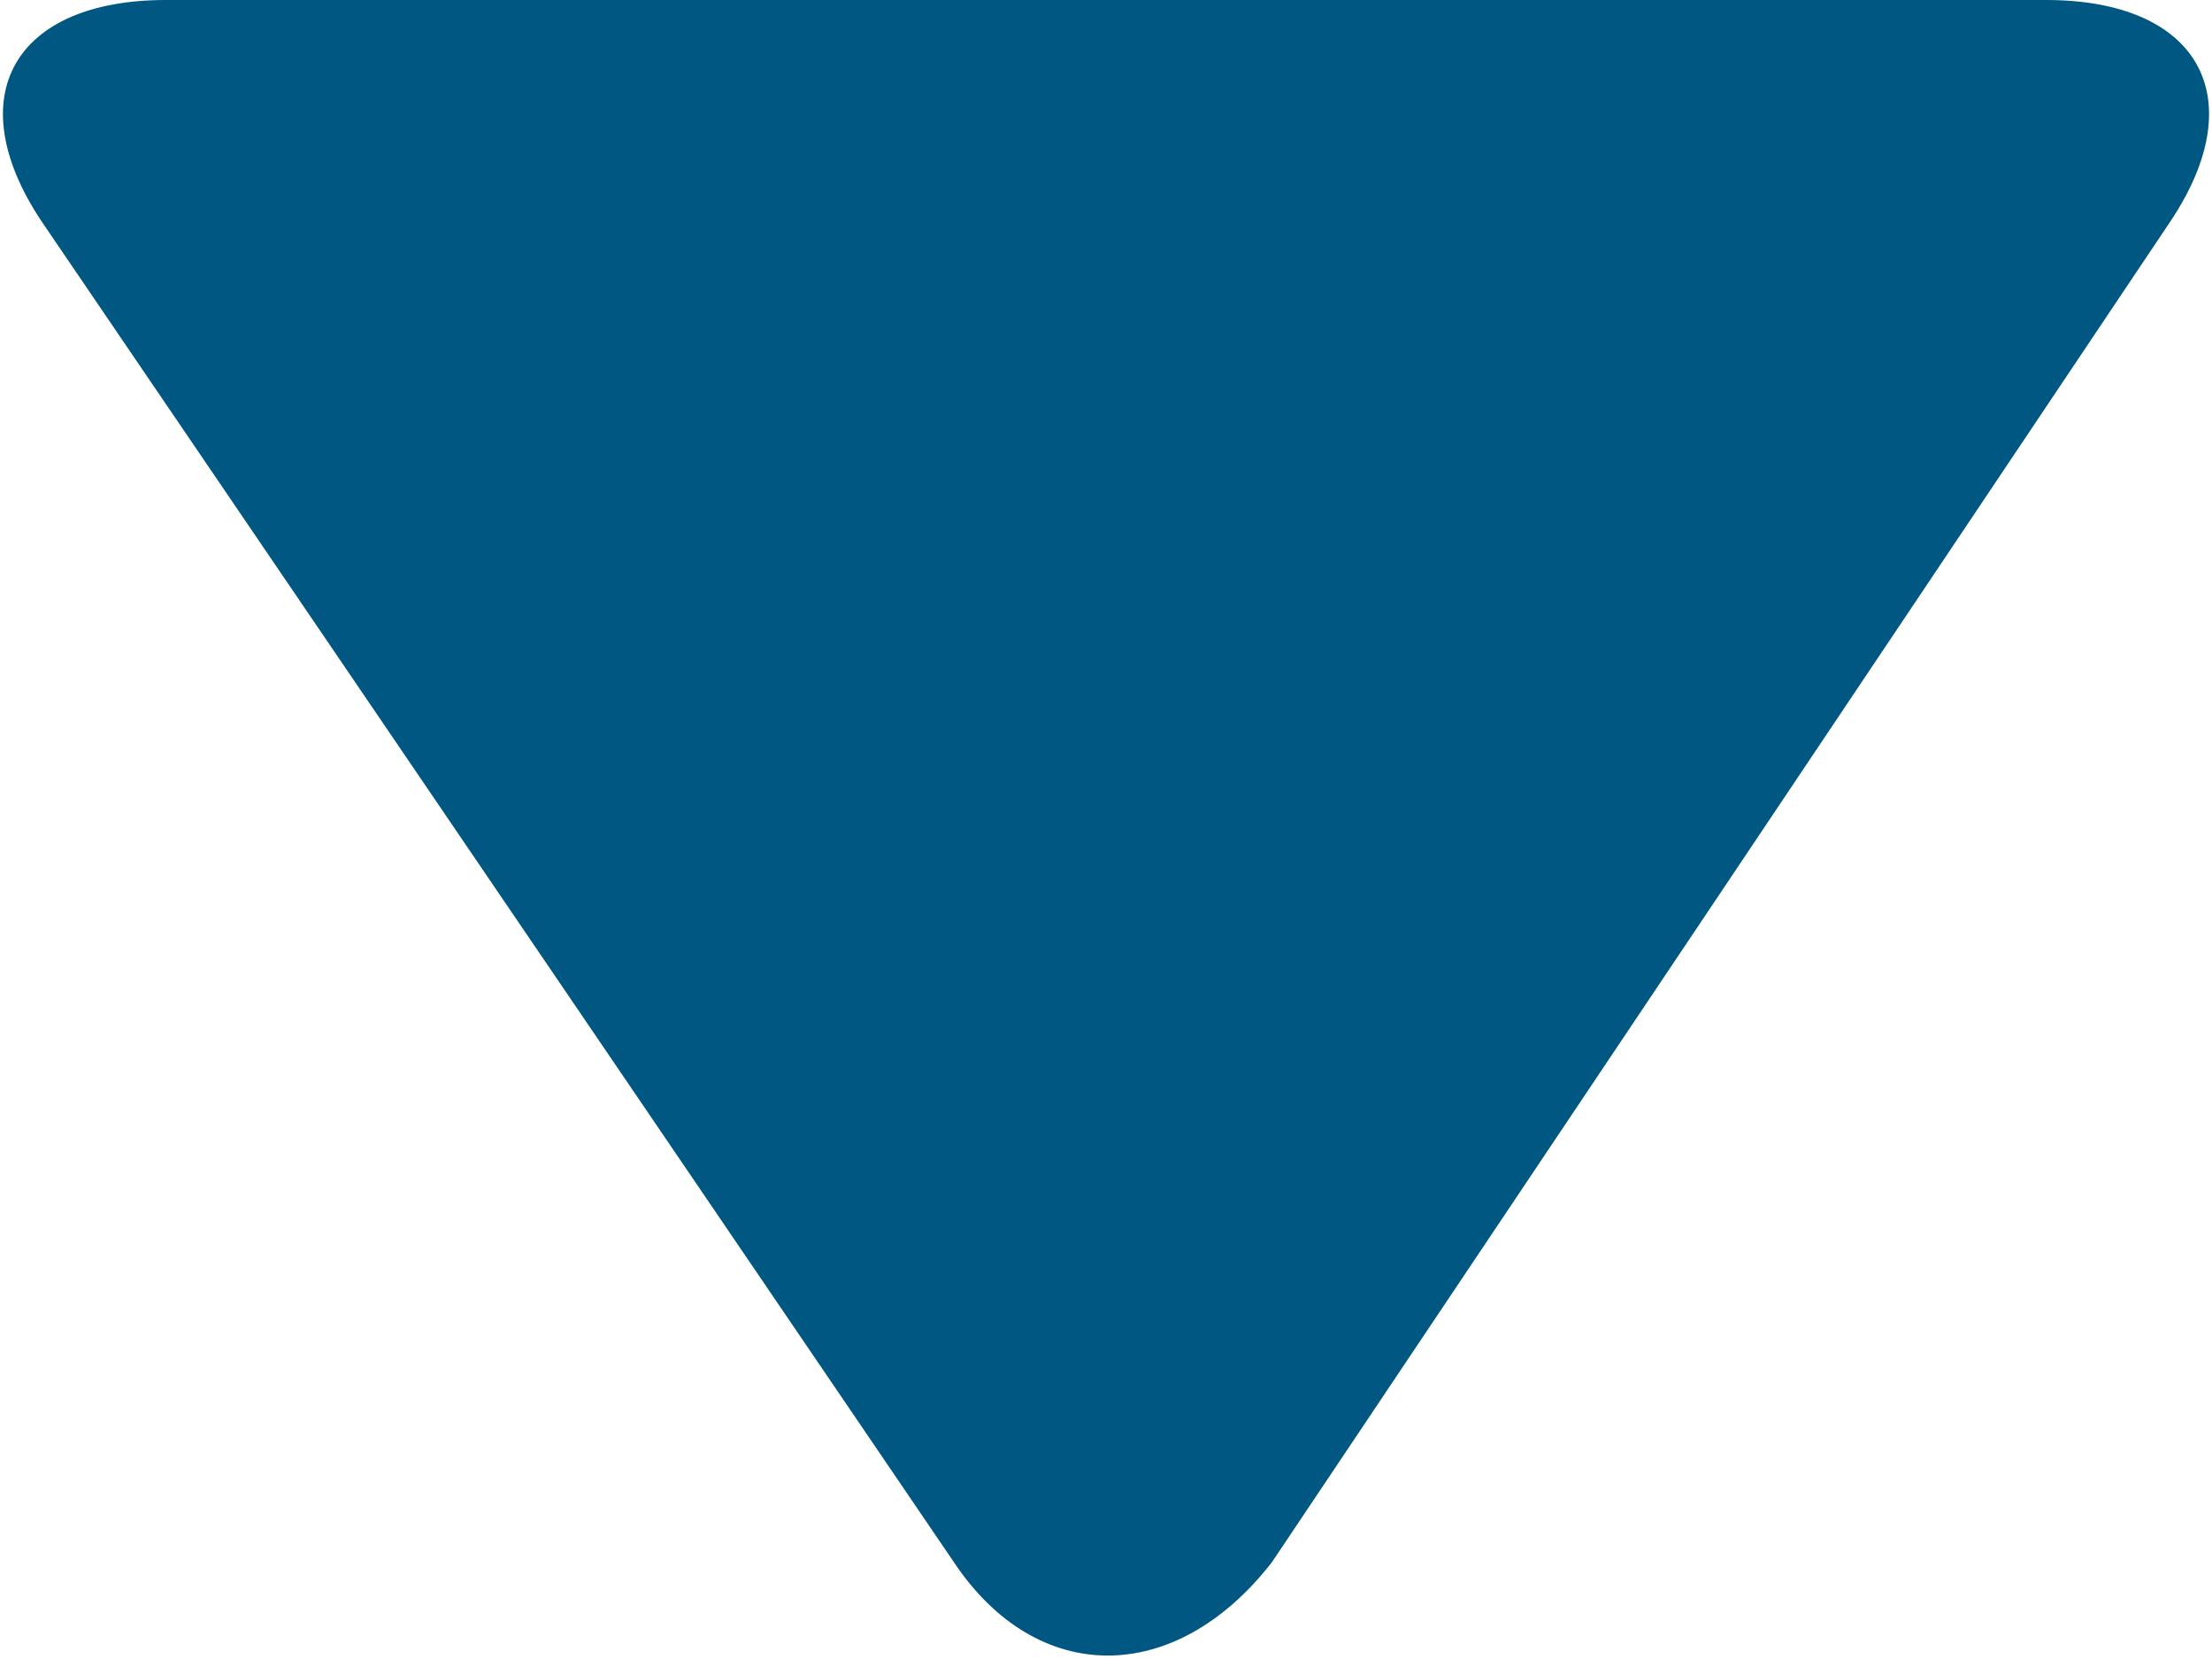 <?xml version="1.0" encoding="utf-8"?>
<!-- Generator: Adobe Illustrator 18.1.1, SVG Export Plug-In . SVG Version: 6.00 Build 0)  -->
<!DOCTYPE svg PUBLIC "-//W3C//DTD SVG 1.1//EN" "http://www.w3.org/Graphics/SVG/1.1/DTD/svg11.dtd">
<svg version="1.1" id="Capa_1" xmlns="http://www.w3.org/2000/svg" xmlns:xlink="http://www.w3.org/1999/xlink" x="0px" y="0px"
	 width="16px" height="12px" viewBox="0 0 16 12" enable-background="new 0 0 16 12" xml:space="preserve">
<path fill-rule="evenodd" clip-rule="evenodd" fill="#005782" d="M15.7,1.6C16.3,0.7,15.9,0,14.8,0H1.2C0.1,0-0.3,0.7,0.3,1.6
	l6.6,9.7c0.6,0.9,1.6,0.9,2.3,0L15.7,1.6z"/>
</svg>
